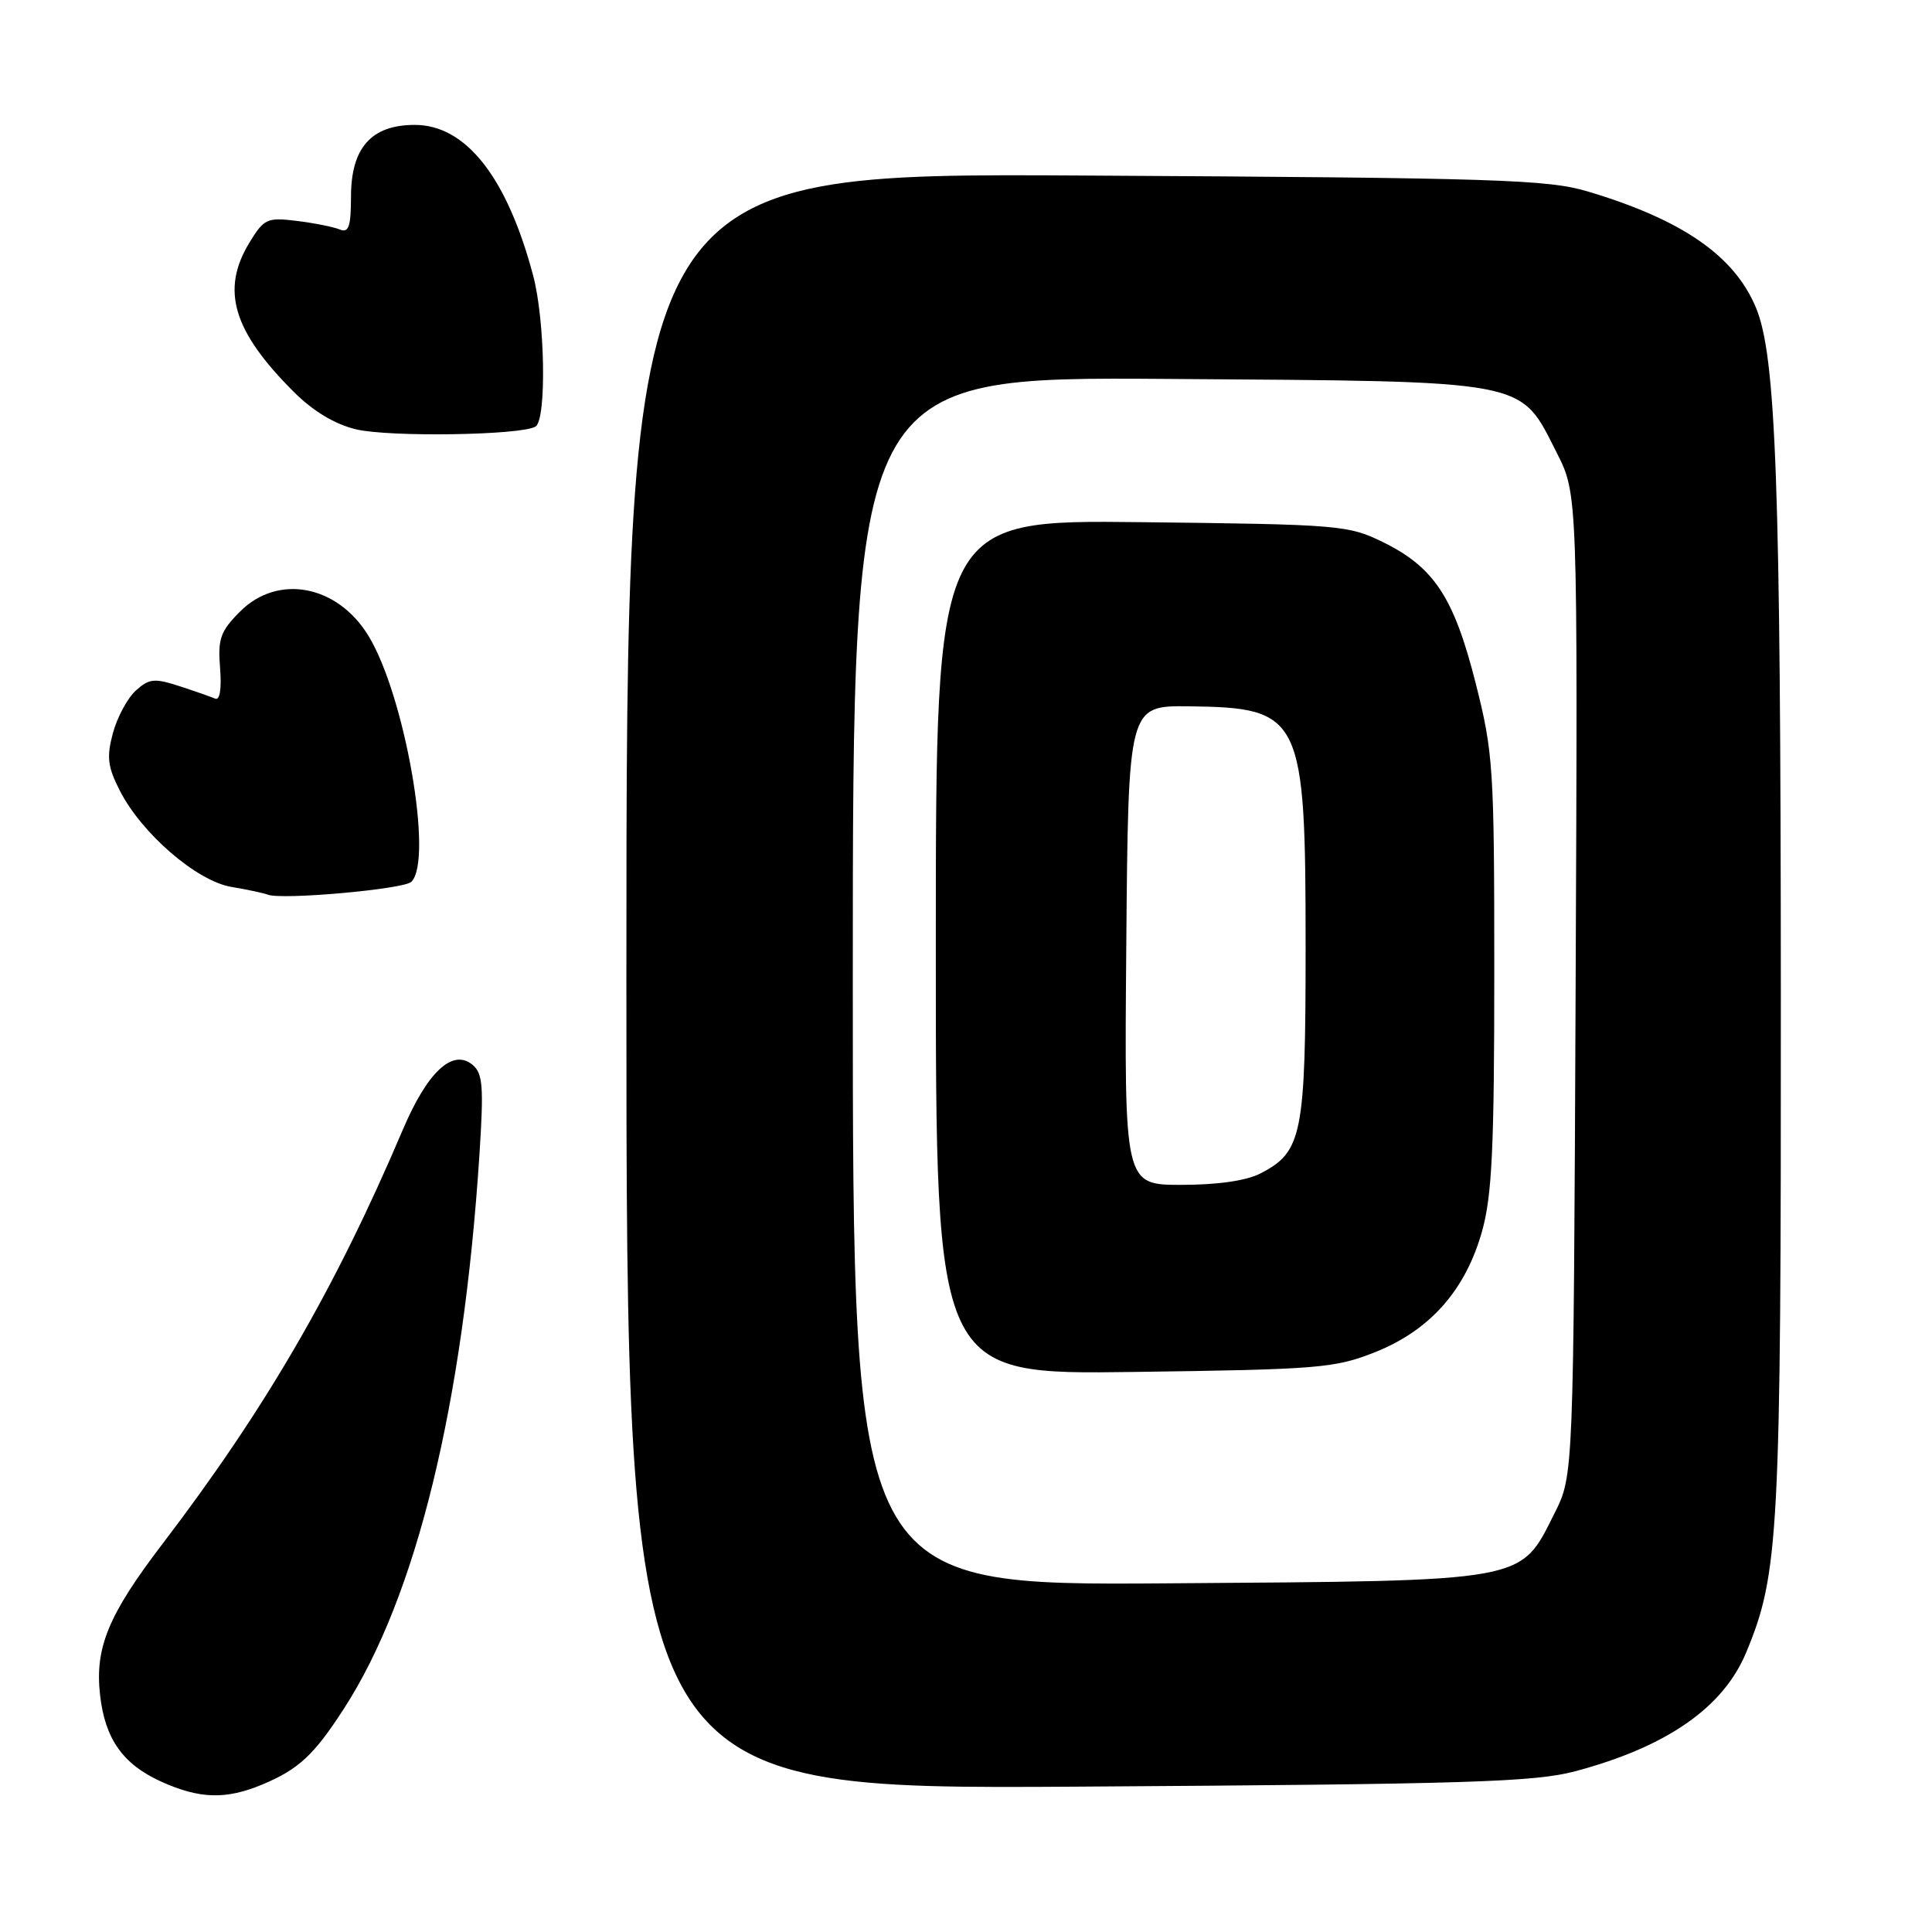 <?xml version="1.0" encoding="UTF-8" standalone="no"?>
<!DOCTYPE svg PUBLIC "-//W3C//DTD SVG 1.1//EN" "http://www.w3.org/Graphics/SVG/1.1/DTD/svg11.dtd" >
<svg xmlns="http://www.w3.org/2000/svg" xmlns:xlink="http://www.w3.org/1999/xlink" version="1.1" viewBox="0 0 256 256">
 <g >
 <path fill="currentColor"
d=" M 34.75 236.46 C 39.58 234.44 41.61 232.55 45.60 226.36 C 55.18 211.52 61.38 186.10 63.53 152.96 C 64.11 143.96 63.98 142.23 62.61 141.09 C 59.98 138.91 56.64 142.02 53.39 149.66 C 44.40 170.80 35.20 186.65 21.51 204.60 C 14.35 213.98 12.55 218.34 13.26 224.60 C 13.91 230.41 16.28 233.77 21.33 236.06 C 26.42 238.37 29.92 238.48 34.75 236.46 Z  M 208.77 234.69 C 220.85 231.46 228.32 226.28 231.36 219.00 C 235.73 208.52 236.00 203.45 235.97 131.79 C 235.95 64.00 235.34 47.14 232.67 40.76 C 229.80 33.88 222.91 29.12 210.42 25.38 C 205.10 23.78 198.39 23.57 143.75 23.26 C 83.00 22.91 83.00 22.91 83.00 130.01 C 83.00 237.11 83.00 237.11 142.75 236.74 C 194.63 236.41 203.33 236.14 208.77 234.69 Z  M 54.50 116.85 C 57.46 113.99 53.64 92.11 48.81 84.23 C 44.69 77.50 36.83 76.02 31.82 81.02 C 29.20 83.65 28.85 84.63 29.16 88.52 C 29.38 91.28 29.13 92.84 28.51 92.57 C 27.95 92.33 25.81 91.58 23.75 90.91 C 20.47 89.84 19.76 89.91 18.00 91.50 C 16.89 92.50 15.53 95.04 14.96 97.14 C 14.11 100.31 14.26 101.60 15.88 104.77 C 18.78 110.46 26.08 116.75 30.66 117.52 C 32.77 117.87 34.95 118.34 35.50 118.55 C 37.35 119.27 53.49 117.83 54.50 116.85 Z  M 70.96 56.52 C 72.44 55.61 72.23 42.44 70.64 36.49 C 67.18 23.48 61.73 16.55 54.96 16.55 C 49.21 16.55 46.52 19.57 46.51 26.03 C 46.50 30.07 46.21 30.90 45.00 30.40 C 44.17 30.06 41.61 29.55 39.31 29.27 C 35.40 28.79 34.98 28.98 33.06 32.13 C 29.24 38.40 30.84 43.84 38.89 51.89 C 41.48 54.48 44.35 56.21 47.18 56.89 C 51.60 57.94 69.09 57.68 70.96 56.52 Z  M 113.00 130.01 C 113.00 49.92 113.00 49.92 154.75 50.21 C 203.07 50.55 201.31 50.21 206.28 60.00 C 209.06 65.47 209.06 65.47 208.78 130.49 C 208.50 195.50 208.50 195.50 206.00 200.48 C 201.37 209.71 202.76 209.45 154.75 209.80 C 113.00 210.10 113.00 210.10 113.00 130.01 Z  M 182.23 179.16 C 189.49 176.26 194.19 170.95 196.38 163.15 C 197.70 158.43 198.00 152.10 198.00 128.81 C 198.00 101.73 197.87 99.75 195.53 90.51 C 192.65 79.16 190.04 75.18 183.28 71.85 C 178.67 69.58 177.52 69.49 151.25 69.19 C 124.00 68.88 124.00 68.88 124.00 125.51 C 124.00 182.15 124.00 182.15 150.25 181.79 C 174.78 181.46 176.87 181.29 182.23 179.16 Z  M 149.24 125.25 C 149.50 93.50 149.50 93.50 157.52 93.59 C 172.49 93.77 173.00 94.83 173.00 125.52 C 173.00 150.38 172.55 152.63 167.03 155.48 C 165.17 156.45 161.34 157.00 156.54 157.00 C 148.97 157.00 148.97 157.00 149.24 125.25 Z "/>
</g>
</svg>